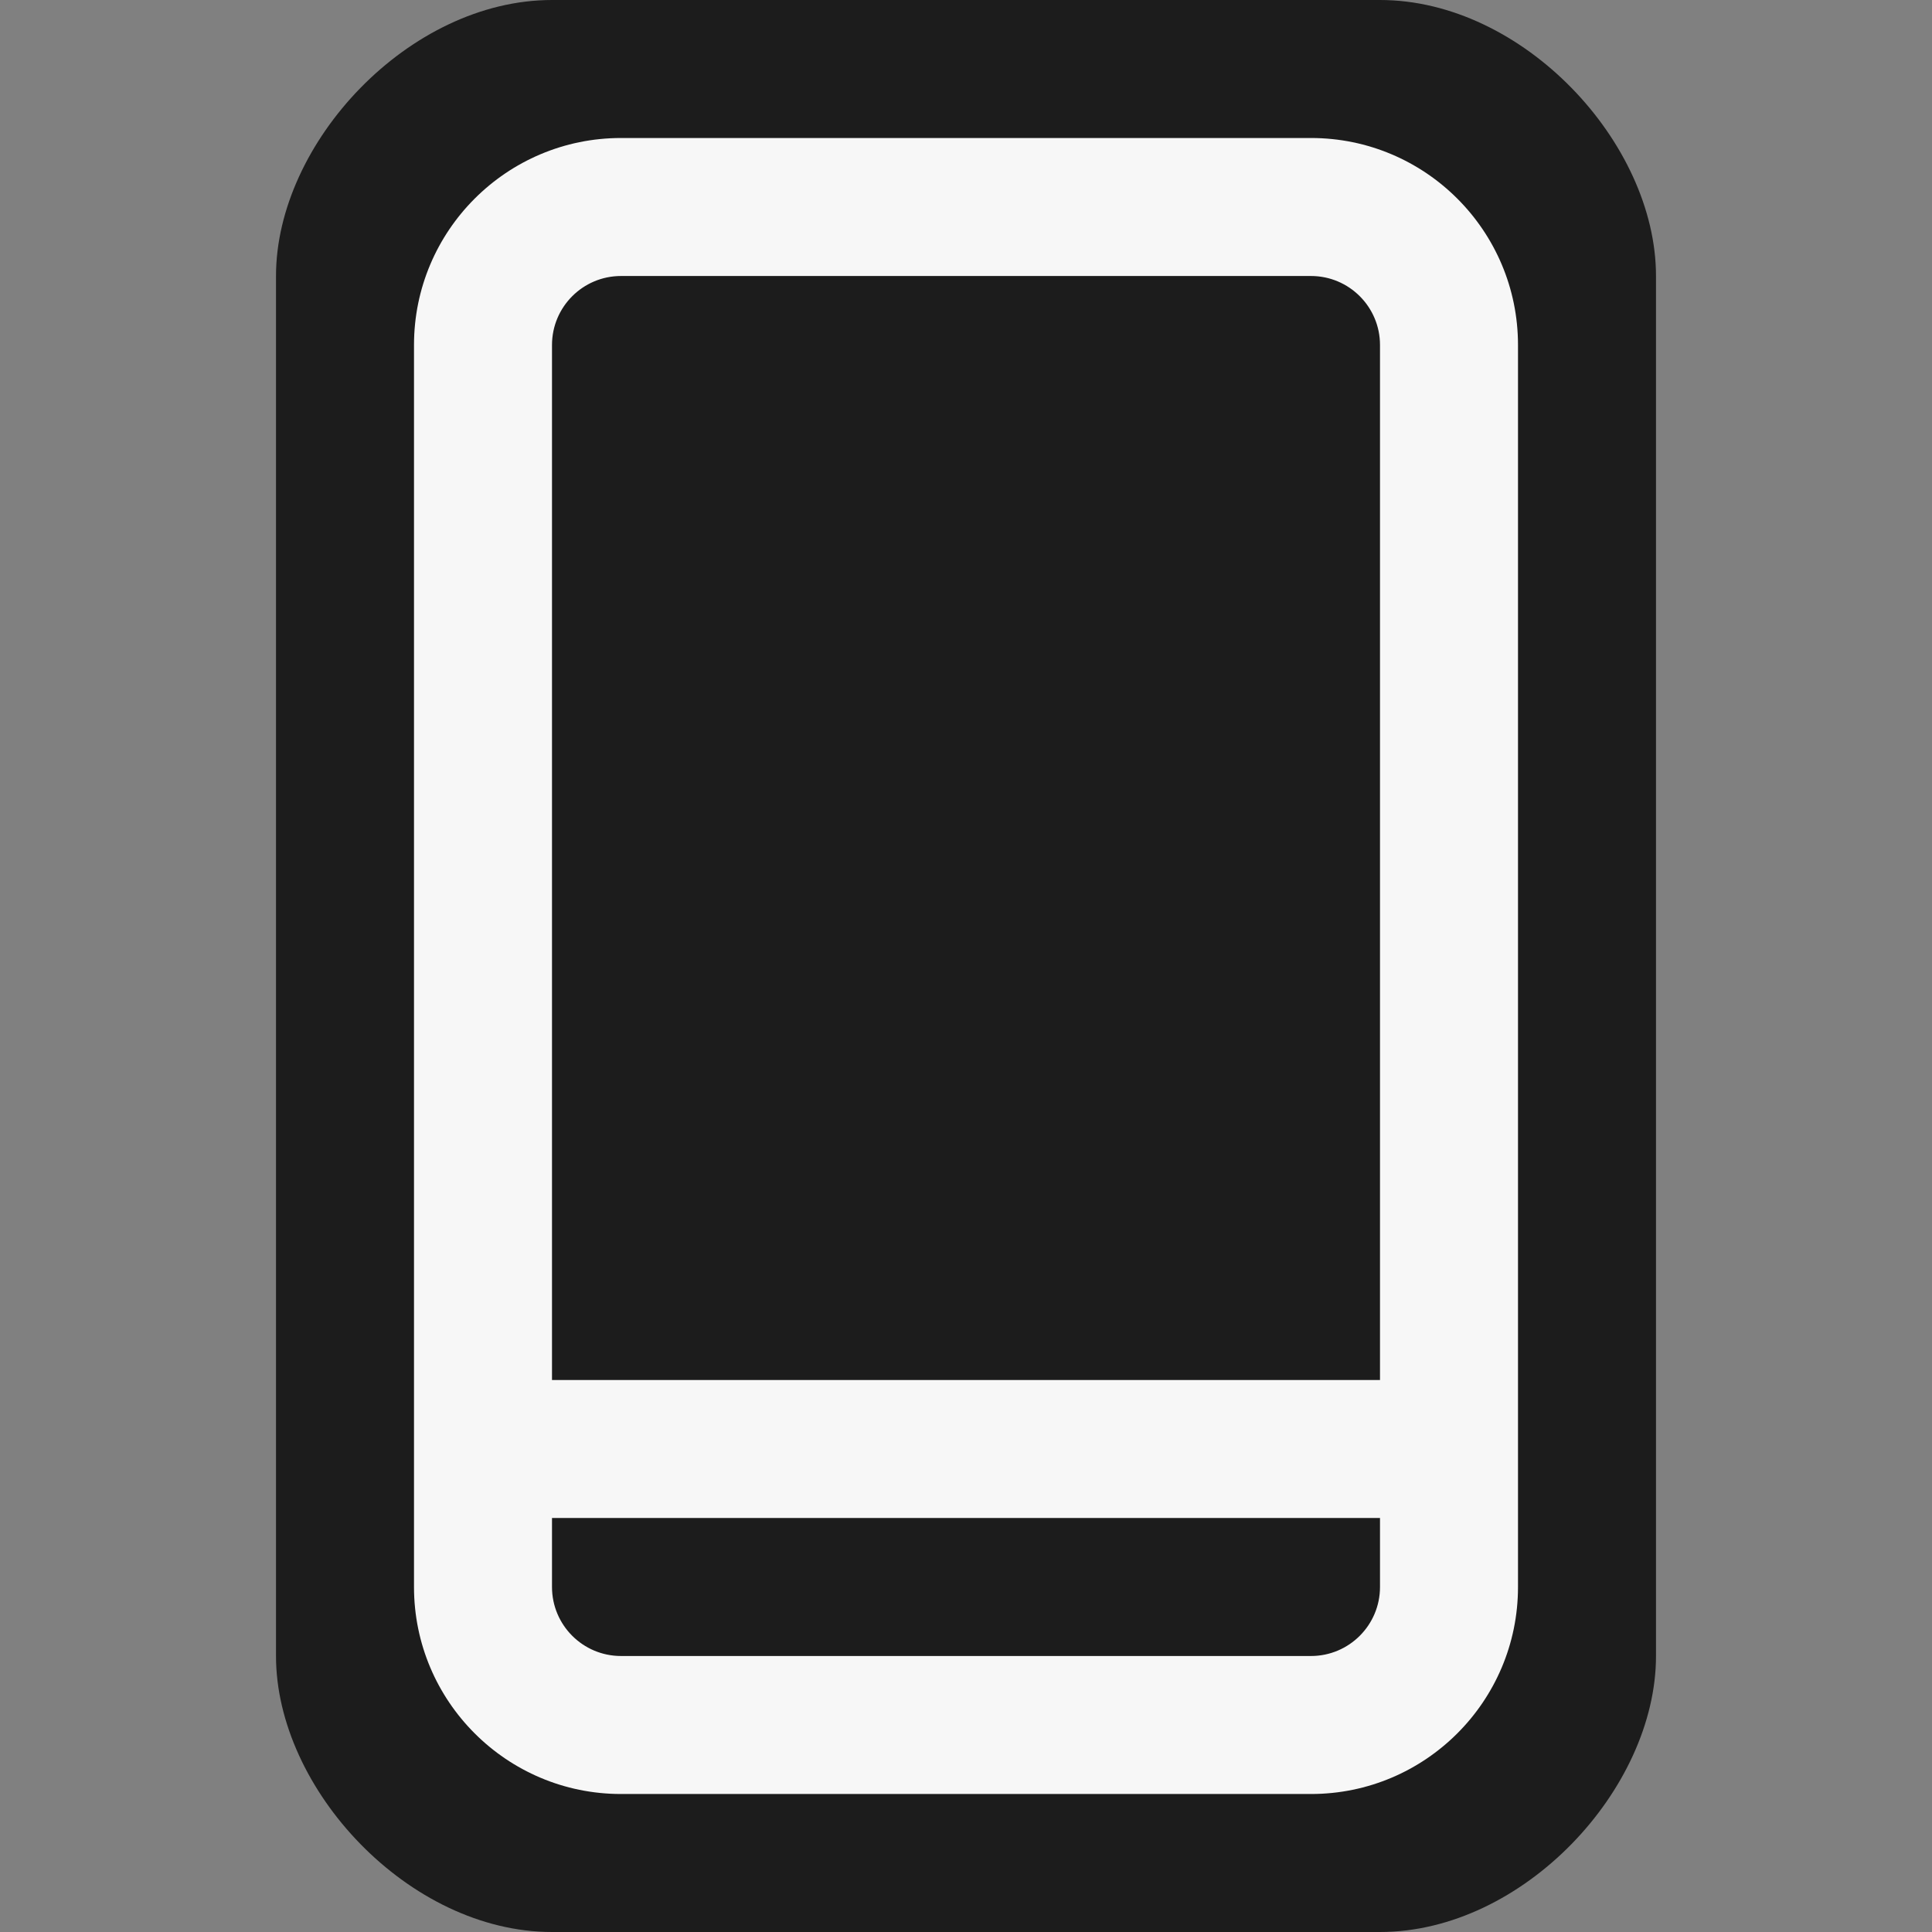 <svg width="14" height="14" viewBox="0 0 14 14" fill="none" xmlns="http://www.w3.org/2000/svg">
<rect x="0" y="0" width="14" height="14" fill="#808080" stroke="none"/>
<path d="M4 0H10C11.036 0 12 1.034 12 2V12C12 12.966 11.036 14 10 14H4C2.964 14 2 12.966 2 12V2C2 1.034 2.964 0 4 0Z" fill="#1C1C1C"/>
<path fill-rule="evenodd" clip-rule="evenodd" d="M4.5 1H9.5C10.328 1 11 1.672 11 2.5V11.5C11 12.328 10.328 13 9.5 13H4.5C3.672 13 3 12.328 3 11.5V2.5C3 1.672 3.672 1 4.5 1ZM4.5 2C4.224 2 4 2.224 4 2.5V10H10V2.5C10 2.224 9.776 2 9.5 2H4.5ZM10 11H4V11.5C4 11.776 4.224 12 4.5 12H9.5C9.776 12 10 11.776 10 11.5V11Z" fill="#F7F7F7"/>
</svg>

